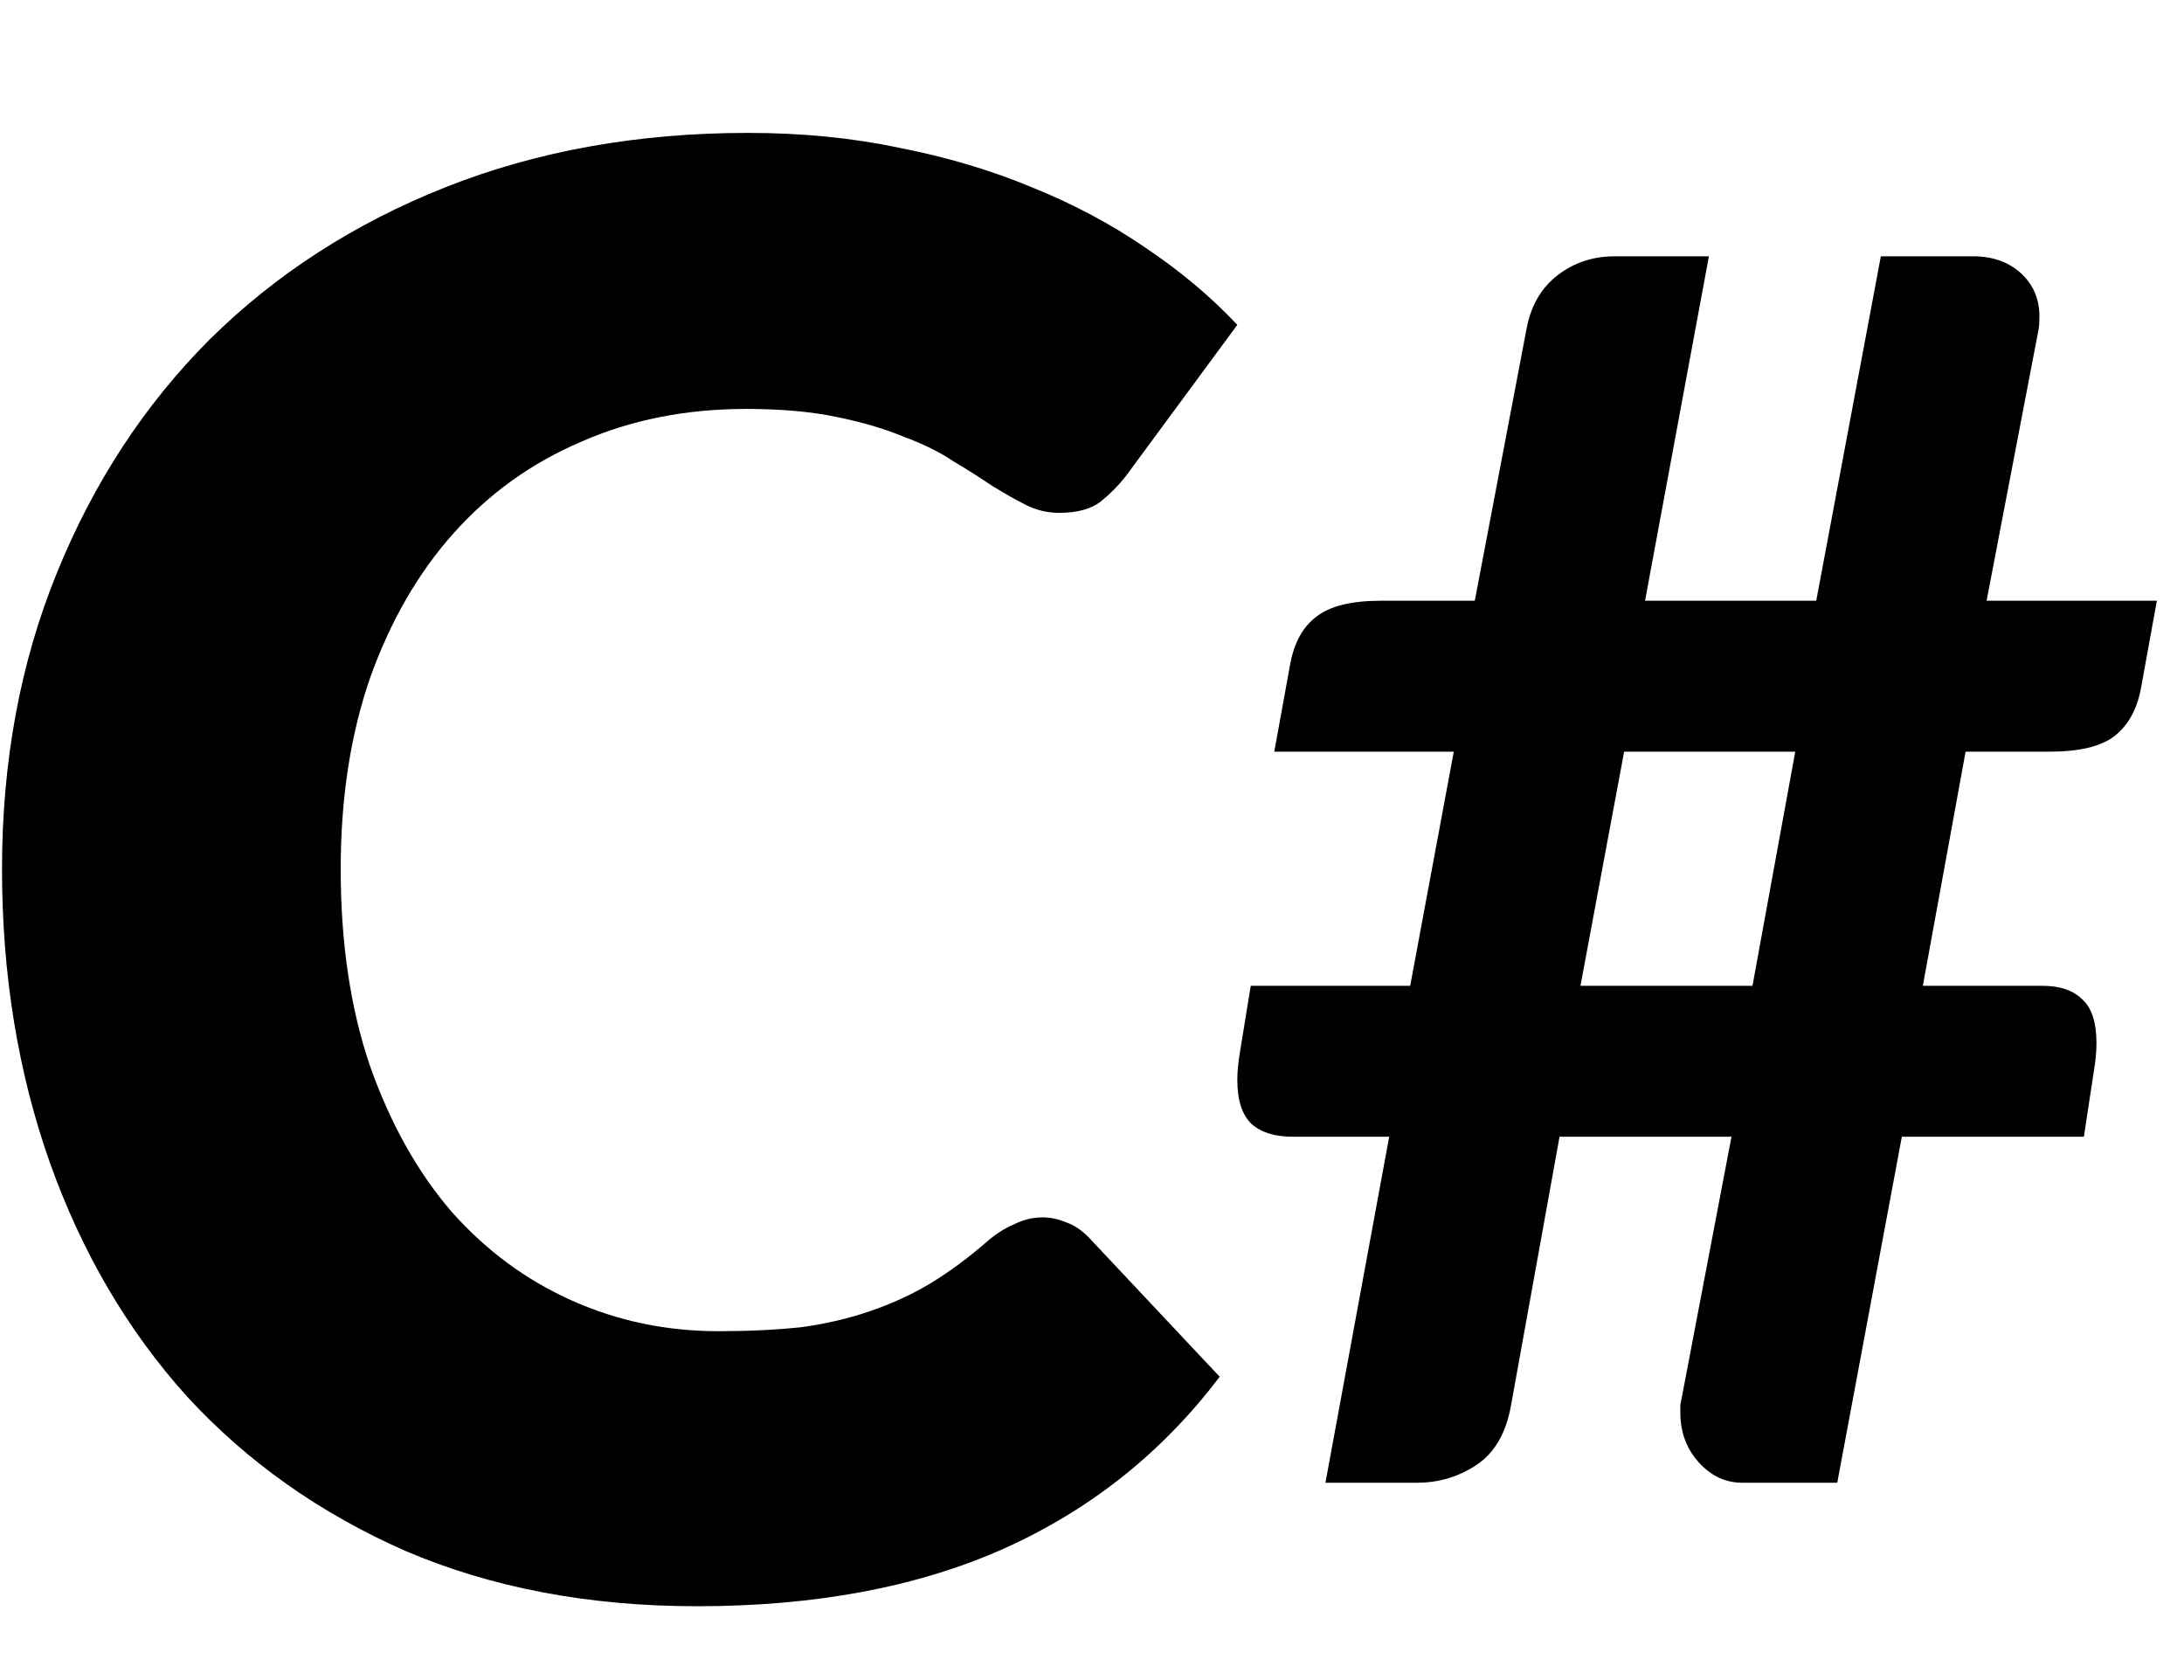 <svg width="26" height="20" viewBox="0 0 26 20" fill="none" xmlns="http://www.w3.org/2000/svg">
<path d="M12.411 14.492C12.504 14.492 12.598 14.512 12.691 14.551C12.784 14.582 12.873 14.641 12.959 14.728L14.52 16.389C13.837 17.292 12.978 17.975 11.945 18.438C10.92 18.894 9.704 19.121 8.298 19.121C7.008 19.121 5.85 18.901 4.825 18.462C3.807 18.014 2.941 17.401 2.226 16.624C1.519 15.839 0.976 14.912 0.595 13.844C0.214 12.768 0.024 11.602 0.024 10.345C0.024 9.066 0.241 7.891 0.676 6.823C1.112 5.748 1.718 4.821 2.494 4.043C3.279 3.266 4.215 2.661 5.303 2.229C6.39 1.798 7.591 1.582 8.904 1.582C9.541 1.582 10.139 1.64 10.698 1.758C11.265 1.868 11.793 2.025 12.283 2.229C12.772 2.426 13.223 2.665 13.635 2.948C14.046 3.223 14.412 3.529 14.73 3.867L13.402 5.669C13.316 5.779 13.215 5.881 13.099 5.975C12.982 6.062 12.819 6.105 12.609 6.105C12.469 6.105 12.337 6.073 12.213 6.011C12.089 5.948 11.957 5.873 11.817 5.787C11.677 5.693 11.522 5.594 11.351 5.492C11.188 5.382 10.989 5.284 10.756 5.198C10.531 5.104 10.263 5.025 9.952 4.962C9.649 4.899 9.292 4.868 8.88 4.868C8.166 4.868 7.513 4.998 6.923 5.257C6.332 5.508 5.823 5.873 5.396 6.352C4.976 6.823 4.646 7.397 4.405 8.072C4.172 8.747 4.056 9.505 4.056 10.345C4.056 11.225 4.172 12.007 4.405 12.69C4.646 13.373 4.969 13.95 5.373 14.421C5.784 14.885 6.262 15.238 6.806 15.481C7.35 15.725 7.932 15.847 8.554 15.847C8.911 15.847 9.238 15.831 9.533 15.8C9.828 15.76 10.1 15.697 10.349 15.611C10.605 15.525 10.846 15.415 11.071 15.281C11.304 15.14 11.537 14.967 11.77 14.763C11.864 14.684 11.964 14.621 12.073 14.574C12.182 14.519 12.295 14.492 12.411 14.492Z" fill="black"/>
<path d="M22.641 13.532L21.872 17.651H20.743C20.543 17.651 20.37 17.571 20.224 17.409C20.077 17.247 20.004 17.049 20.004 16.813C20.004 16.78 20.004 16.749 20.004 16.723C20.011 16.689 20.017 16.655 20.024 16.622L20.613 13.532H18.566L17.986 16.743C17.926 17.066 17.79 17.298 17.577 17.439C17.364 17.581 17.127 17.651 16.868 17.651H15.779L16.538 13.532H15.389C15.176 13.532 15.013 13.481 14.9 13.38C14.787 13.273 14.73 13.098 14.73 12.855C14.73 12.761 14.74 12.653 14.76 12.532L14.89 11.735H16.788L17.307 8.948H15.17L15.359 7.908C15.406 7.652 15.509 7.464 15.669 7.343C15.829 7.215 16.088 7.151 16.448 7.151H17.557L18.176 3.9C18.229 3.63 18.353 3.422 18.546 3.274C18.739 3.126 18.965 3.051 19.225 3.051H20.344L19.584 7.151H21.622L22.391 3.051H23.49C23.723 3.051 23.913 3.119 24.059 3.253C24.206 3.388 24.279 3.56 24.279 3.768C24.279 3.836 24.276 3.886 24.269 3.92L23.65 7.151H25.677L25.488 8.191C25.441 8.447 25.334 8.638 25.168 8.766C25.008 8.887 24.752 8.948 24.399 8.948H23.4L22.891 11.735H24.309C24.522 11.735 24.682 11.789 24.788 11.896C24.902 11.997 24.958 12.172 24.958 12.421C24.958 12.515 24.948 12.623 24.928 12.744L24.808 13.532H22.641ZM18.815 11.735H20.863L21.372 8.948H19.335L18.815 11.735Z" fill="black"/>
</svg>
